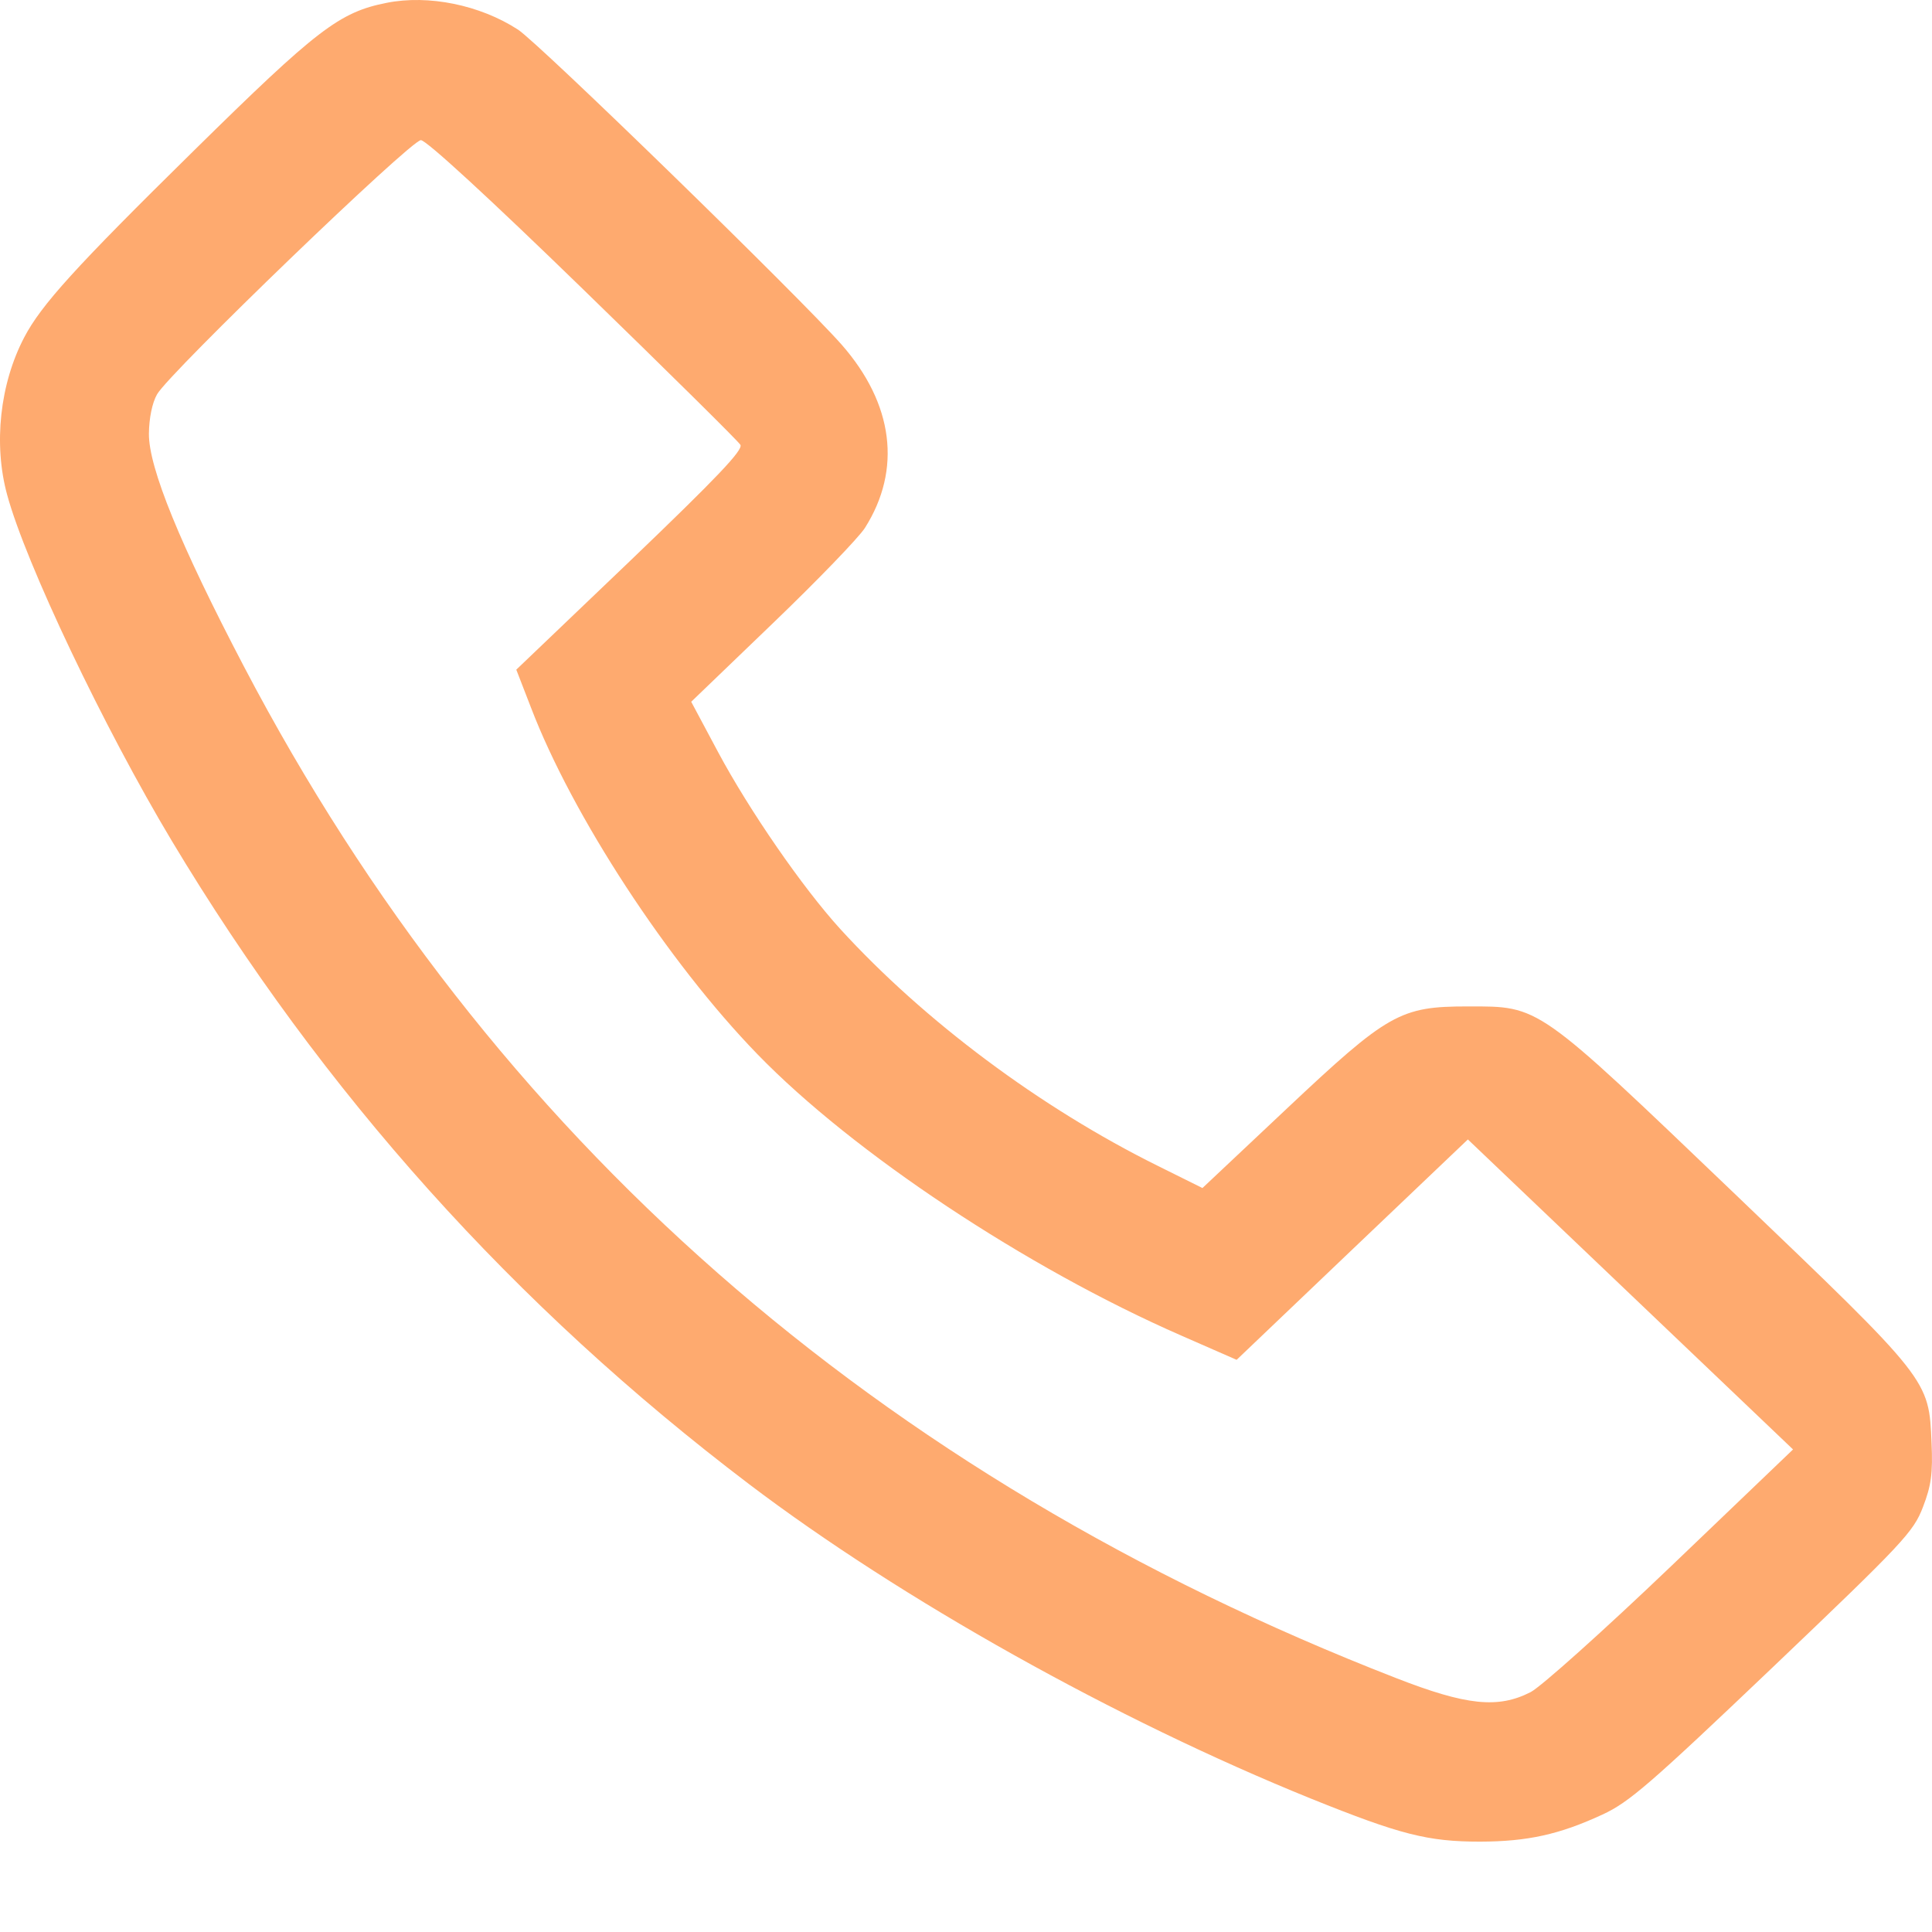 <svg width="13" height="13" viewBox="0 0 13 13" fill="none" xmlns="http://www.w3.org/2000/svg">
<path fill-rule="evenodd" clip-rule="evenodd" d="M2.602 0.019C2.283 0.082 2.134 0.197 1.304 1.014C0.506 1.799 0.277 2.052 0.163 2.27C-0.001 2.583 -0.045 2.989 0.048 3.329C0.173 3.79 0.698 4.894 1.156 5.658C2.172 7.352 3.461 8.789 5.041 9.987C6.065 10.763 7.509 11.571 8.82 12.102C9.423 12.345 9.607 12.392 9.96 12.392C10.278 12.391 10.493 12.344 10.782 12.21C10.961 12.128 11.104 12.004 11.929 11.218C12.809 10.379 12.875 10.308 12.939 10.141C12.995 9.996 13.006 9.914 12.997 9.709C12.979 9.281 12.987 9.291 11.675 8.035C10.332 6.75 10.364 6.772 9.877 6.772C9.422 6.772 9.341 6.817 8.654 7.464L8.091 7.994L7.791 7.845C7 7.453 6.219 6.87 5.653 6.25C5.401 5.973 5.043 5.455 4.832 5.061L4.651 4.722L5.198 4.196C5.499 3.907 5.779 3.617 5.82 3.552C6.069 3.159 6.012 2.717 5.664 2.32C5.387 2.005 3.624 0.288 3.485 0.199C3.229 0.033 2.883 -0.037 2.602 0.019ZM3.923 1.946C4.49 2.497 4.967 2.968 4.982 2.993C5.002 3.027 4.826 3.212 4.242 3.772L3.474 4.506L3.572 4.759C3.85 5.487 4.495 6.474 5.097 7.094C5.739 7.756 6.906 8.531 7.949 8.987L8.321 9.15L9.099 8.408L9.877 7.667L10.971 8.71L12.065 9.753L11.245 10.538C10.793 10.97 10.368 11.351 10.299 11.386C10.08 11.498 9.867 11.476 9.393 11.291C5.897 9.931 3.3 7.65 1.642 4.486C1.211 3.663 1 3.146 1.002 2.918C1.003 2.815 1.024 2.71 1.057 2.653C1.14 2.507 2.764 0.943 2.832 0.943C2.868 0.943 3.287 1.328 3.923 1.946Z" fill="#FEAA6F"/>
</svg>
